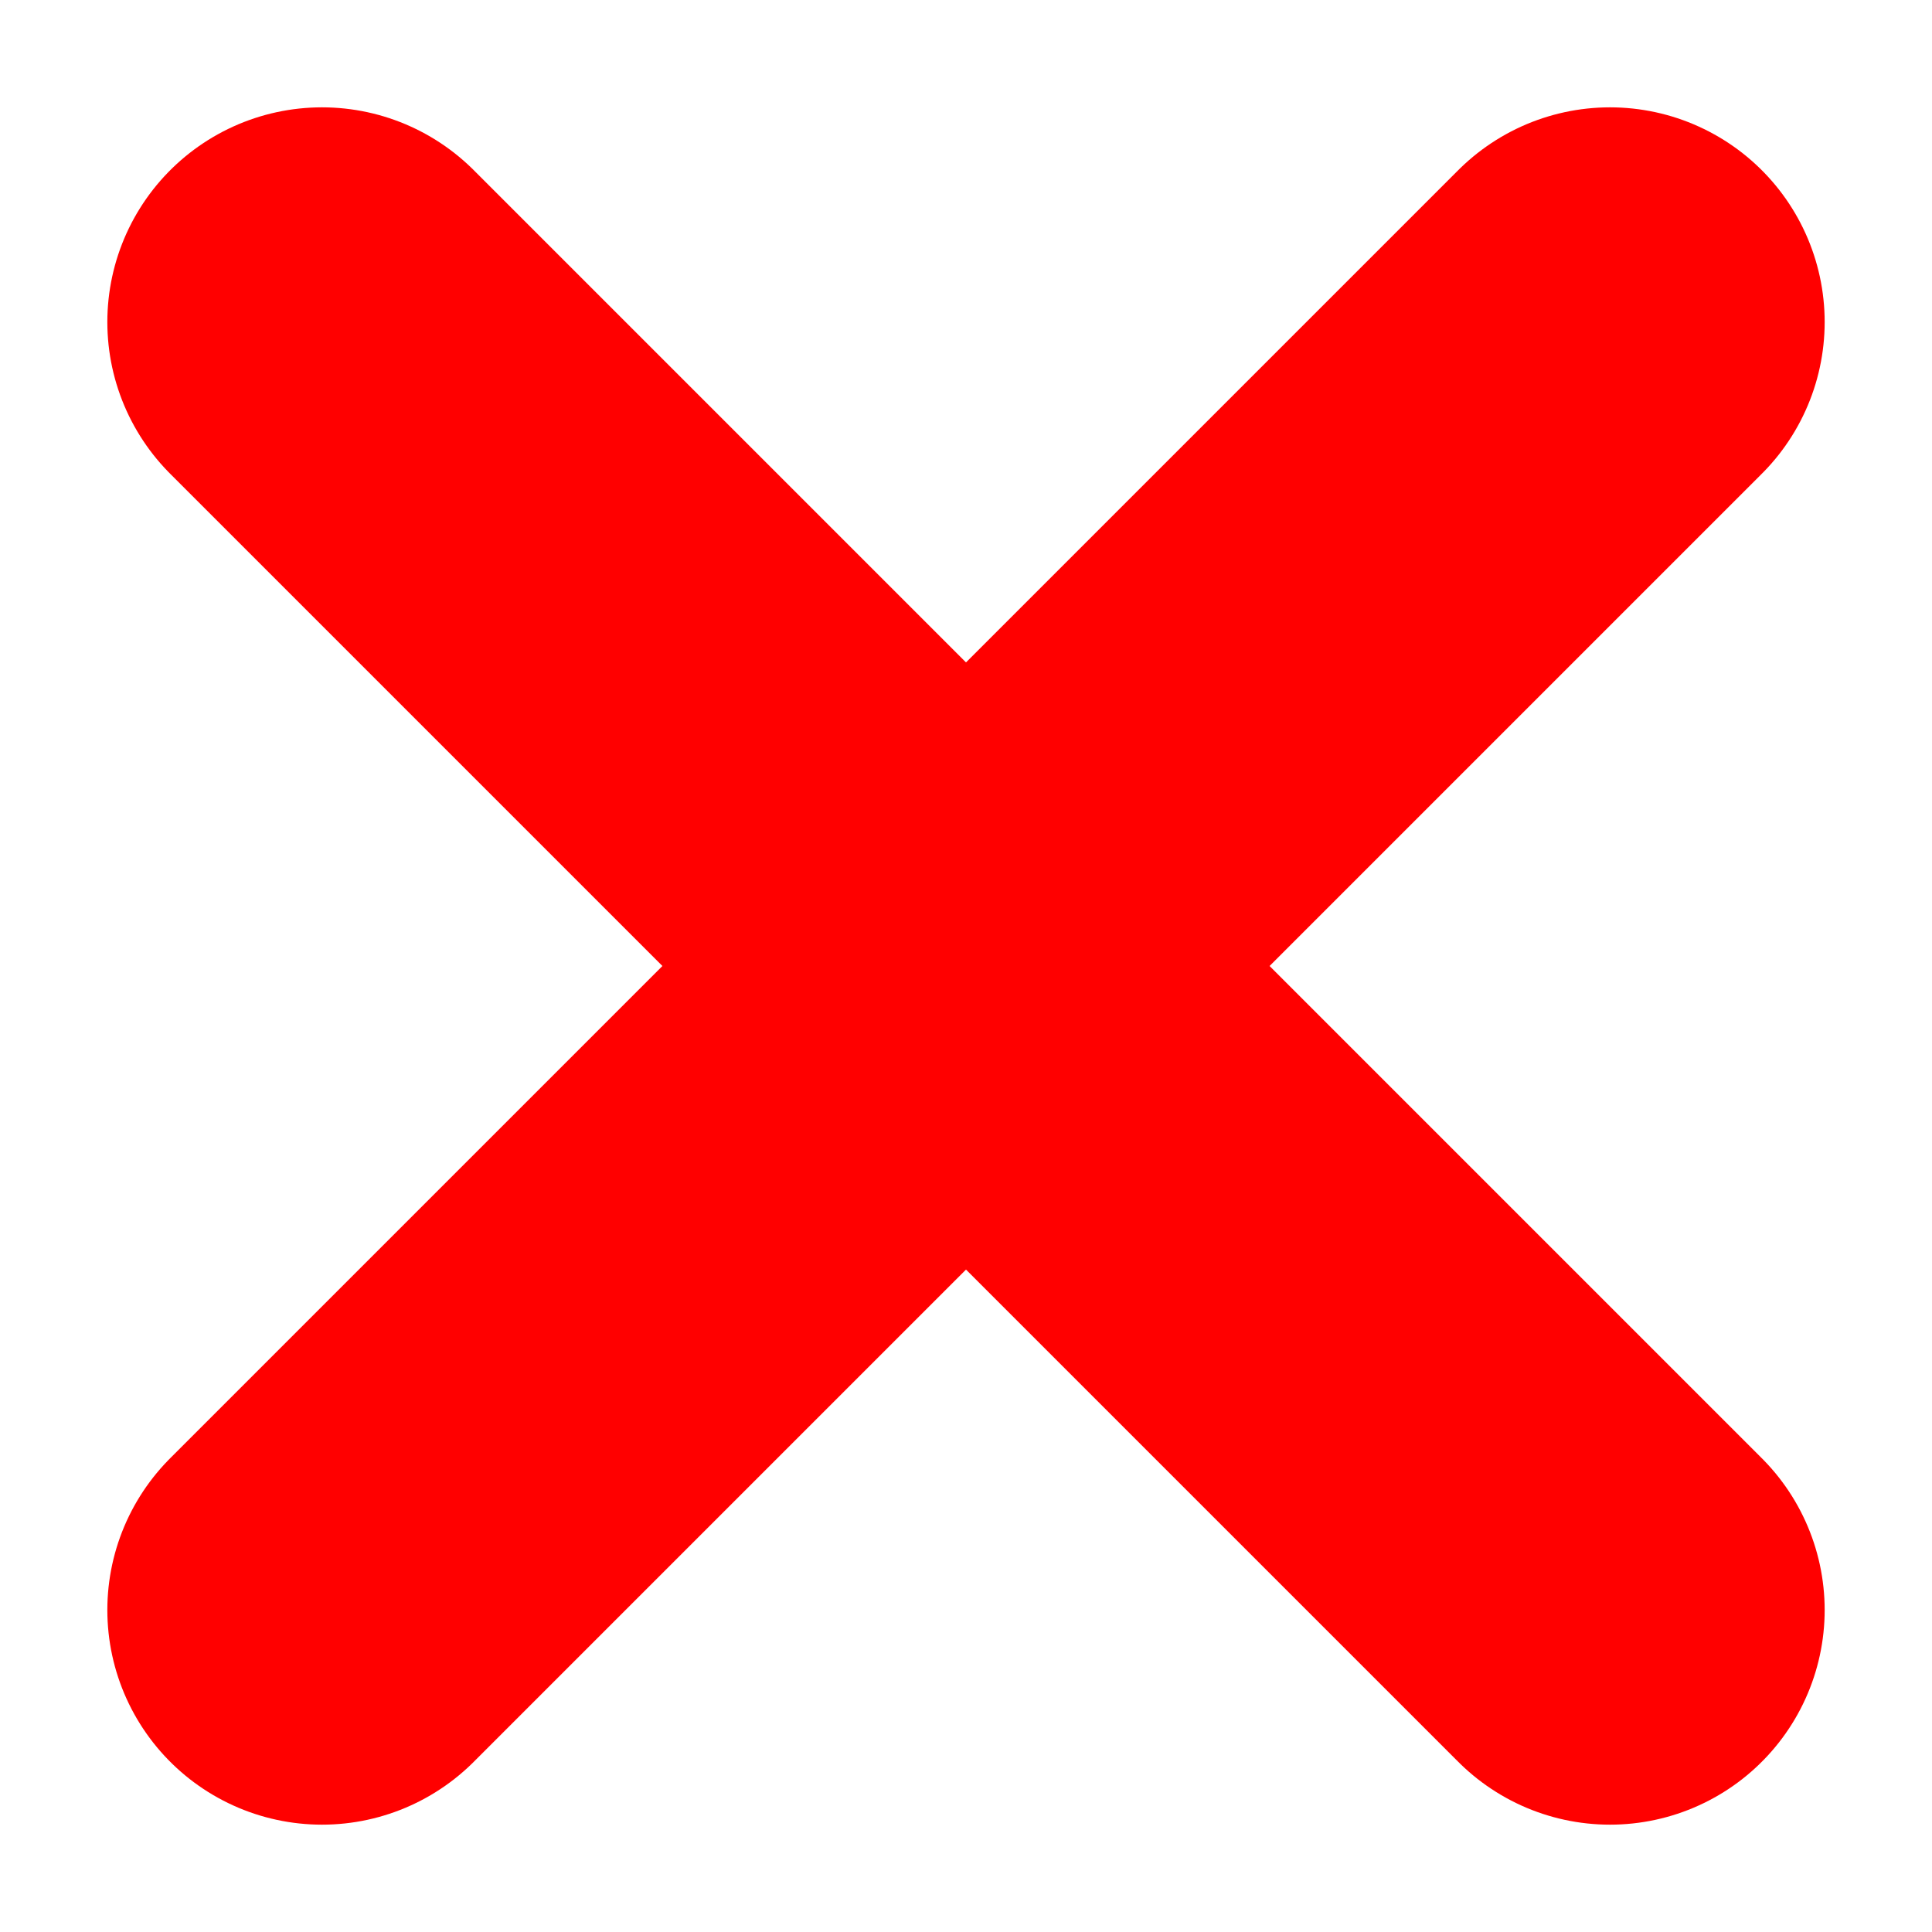<svg xmlns="http://www.w3.org/2000/svg" viewBox="0 0 180 180">
  <g stroke-width="40" stroke-linecap="round"
     stroke="red" transform="translate(10 10)" >
    <line x1="20" y1="20" x2="140" y2="140" />
    <line x1="20" y1="140" x2="140" y2="20" />
  </g>
</svg>
